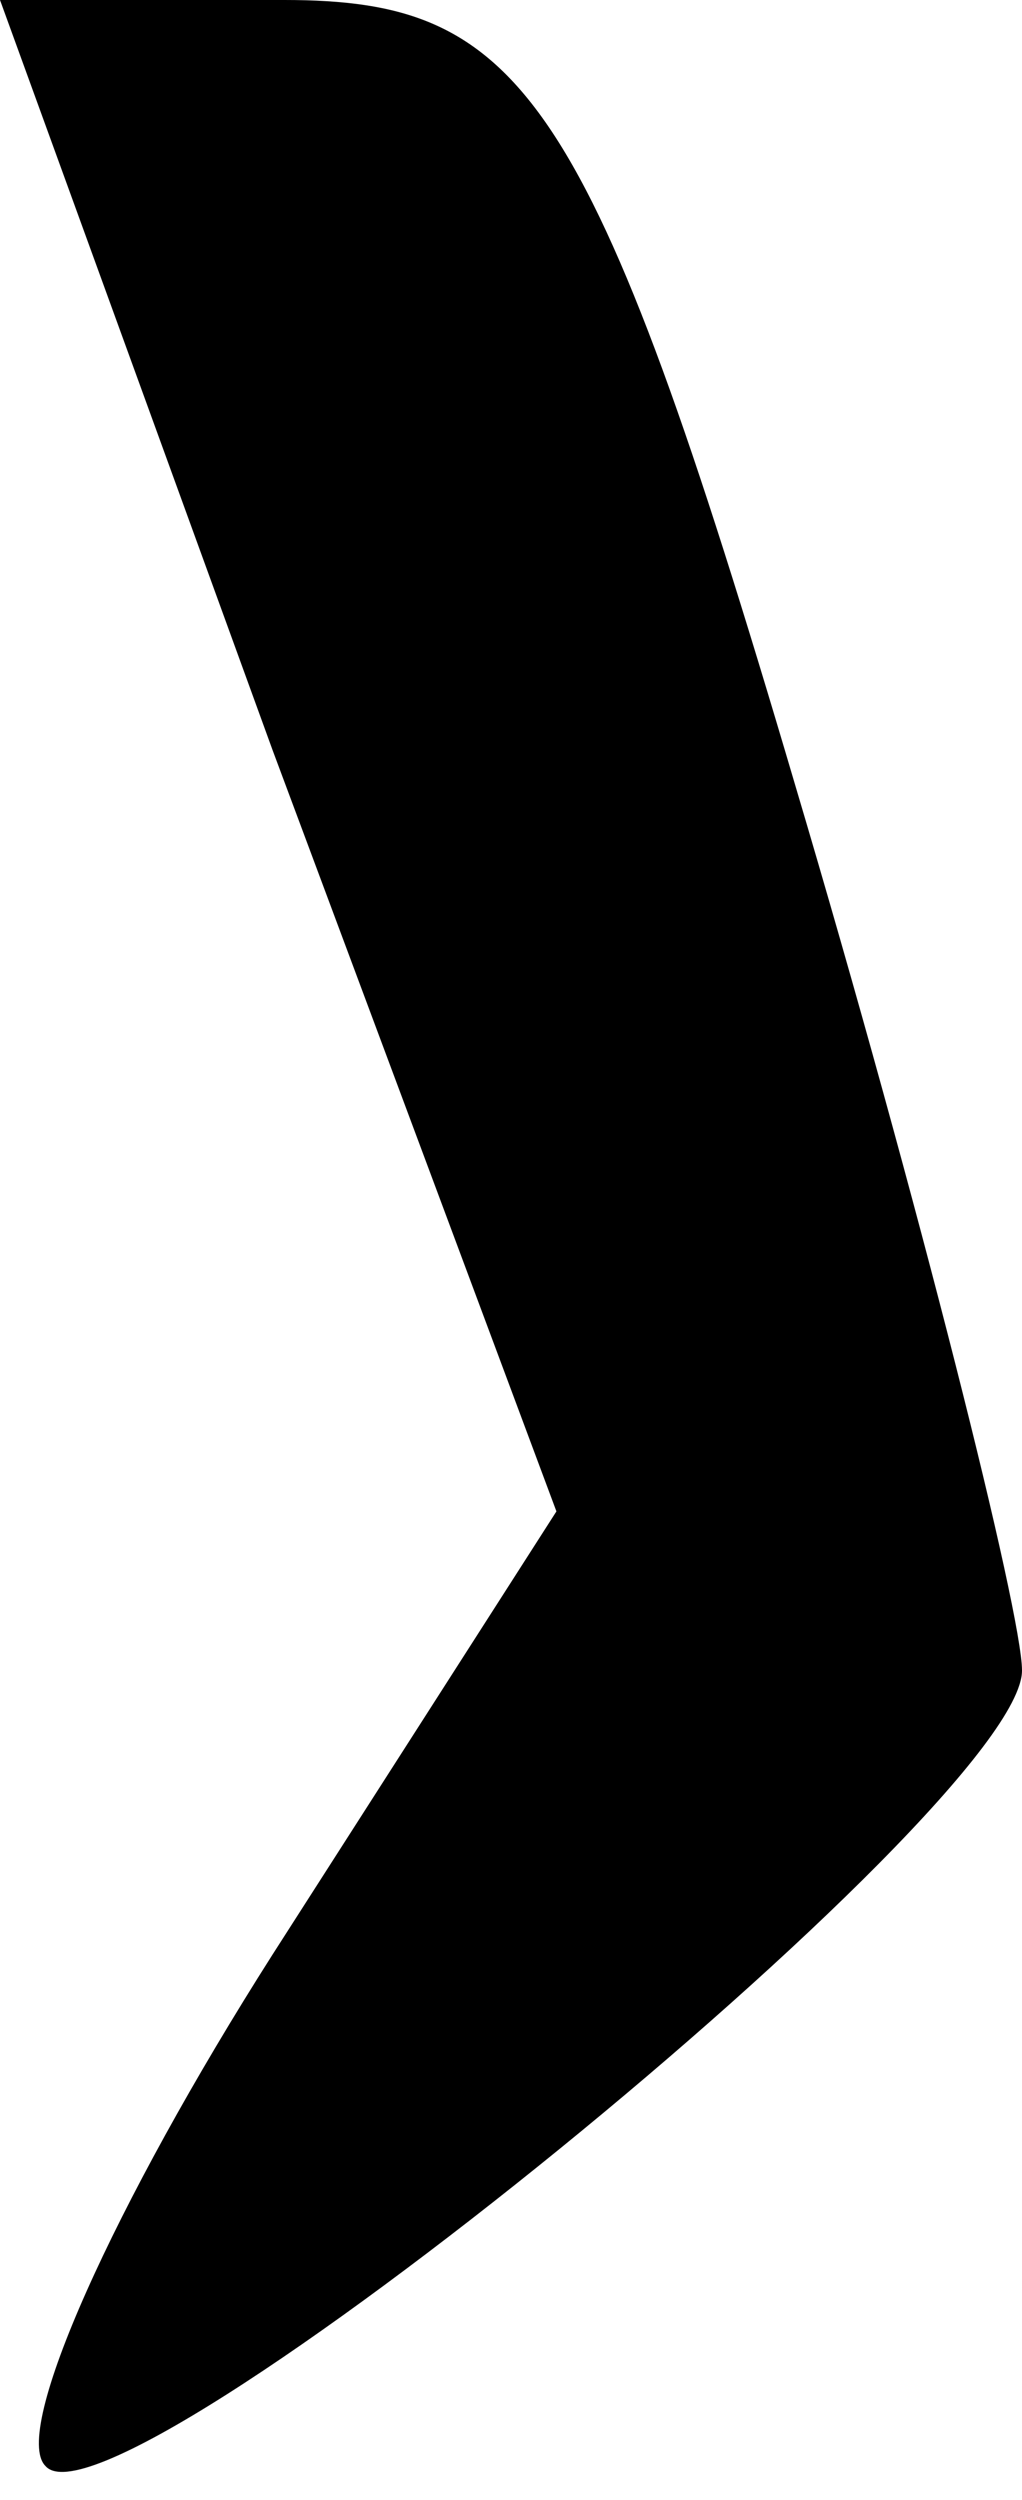 <?xml version="1.0" standalone="no"?>
<!DOCTYPE svg PUBLIC "-//W3C//DTD SVG 20010904//EN"
 "http://www.w3.org/TR/2001/REC-SVG-20010904/DTD/svg10.dtd">
<svg version="1.0" xmlns="http://www.w3.org/2000/svg"
 width="9pt" height="22pt" viewBox="0 0 9 22"
 preserveAspectRatio="xMidYMid meet">
<g transform="translate(0,22) scale(0.1,-0.1)"
fill="#000000" stroke="none">
<path fill="#000000" stroke="none" d="M24 154 l25 -67 -25 -39 c-14 -22 -23
-42 -20 -45 6 -7 86 58 86 70 0 5 -9 41 -20 78 -18 61 -24 69 -45 69 l-25 0
24 -66z"/>
</g>
</svg>
